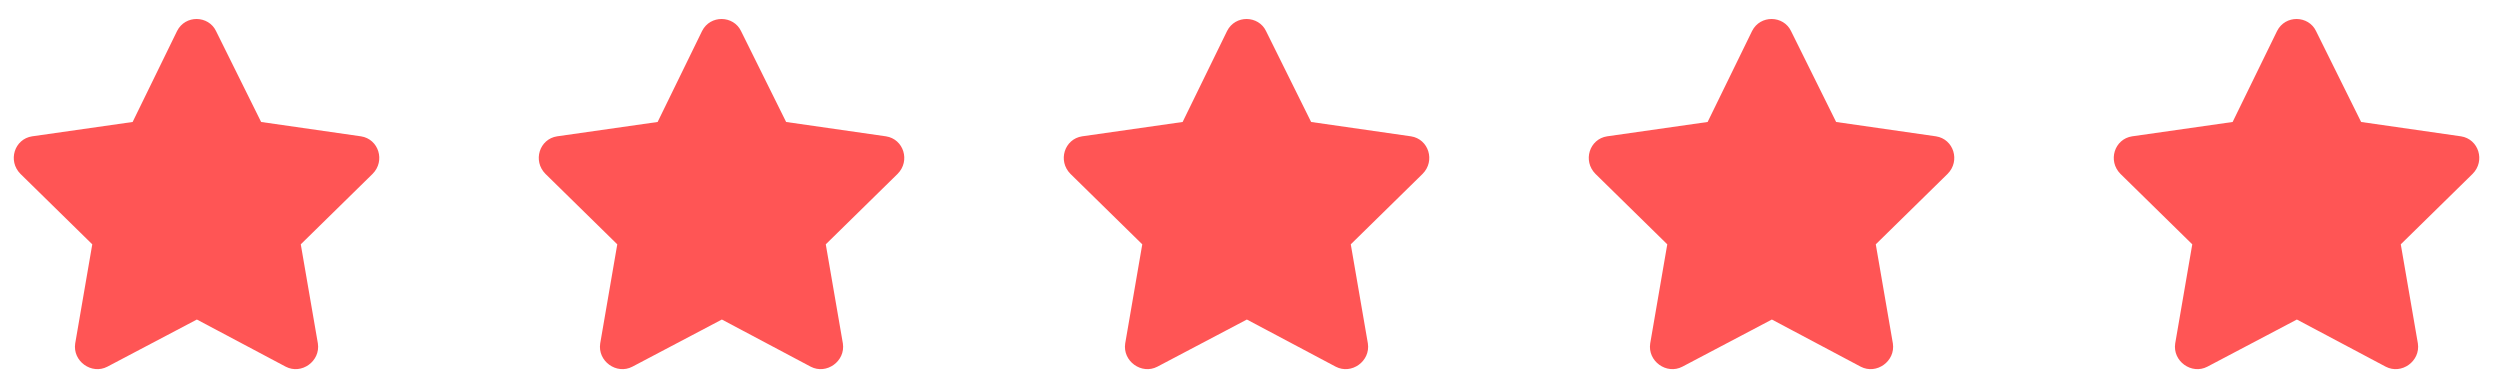 <svg width="100" height="15" viewBox="0 0 100 15" fill="none" xmlns="http://www.w3.org/2000/svg">
<path d="M7.082 1.242L5.305 4.879L1.285 5.453C0.574 5.562 0.301 6.438 0.82 6.957L3.691 9.773L3.008 13.738C2.898 14.449 3.664 14.996 4.293 14.668L7.875 12.781L11.43 14.668C12.059 14.996 12.824 14.449 12.715 13.738L12.031 9.773L14.902 6.957C15.422 6.438 15.148 5.562 14.438 5.453L10.445 4.879L8.641 1.242C8.34 0.613 7.41 0.586 7.082 1.242Z" fill="#FF5555"/>
<path d="M28.082 1.242L26.305 4.879L22.285 5.453C21.574 5.562 21.301 6.438 21.82 6.957L24.691 9.773L24.008 13.738C23.898 14.449 24.664 14.996 25.293 14.668L28.875 12.781L32.43 14.668C33.059 14.996 33.824 14.449 33.715 13.738L33.031 9.773L35.902 6.957C36.422 6.438 36.148 5.562 35.438 5.453L31.445 4.879L29.641 1.242C29.34 0.613 28.41 0.586 28.082 1.242Z" fill="#FF5555"/>
<path d="M49.082 1.242L47.305 4.879L43.285 5.453C42.574 5.562 42.301 6.438 42.82 6.957L45.691 9.773L45.008 13.738C44.898 14.449 45.664 14.996 46.293 14.668L49.875 12.781L53.43 14.668C54.059 14.996 54.824 14.449 54.715 13.738L54.031 9.773L56.902 6.957C57.422 6.438 57.148 5.562 56.438 5.453L52.445 4.879L50.641 1.242C50.34 0.613 49.41 0.586 49.082 1.242Z" fill="#FF5555"/>
<path d="M70.082 1.242L68.305 4.879L64.285 5.453C63.574 5.562 63.301 6.438 63.82 6.957L66.691 9.773L66.008 13.738C65.898 14.449 66.664 14.996 67.293 14.668L70.875 12.781L74.43 14.668C75.059 14.996 75.824 14.449 75.715 13.738L75.031 9.773L77.902 6.957C78.422 6.438 78.148 5.562 77.438 5.453L73.445 4.879L71.641 1.242C71.34 0.613 70.41 0.586 70.082 1.242Z" fill="#FF5555"/>
<path d="M91.082 1.242L89.305 4.879L85.285 5.453C84.574 5.562 84.301 6.438 84.82 6.957L87.691 9.773L87.008 13.738C86.898 14.449 87.664 14.996 88.293 14.668L91.875 12.781L95.43 14.668C96.059 14.996 96.824 14.449 96.715 13.738L96.031 9.773L98.902 6.957C99.422 6.438 99.148 5.562 98.438 5.453L94.445 4.879L92.641 1.242C92.34 0.613 91.41 0.586 91.082 1.242Z" fill="#FF5555"/>
</svg>
